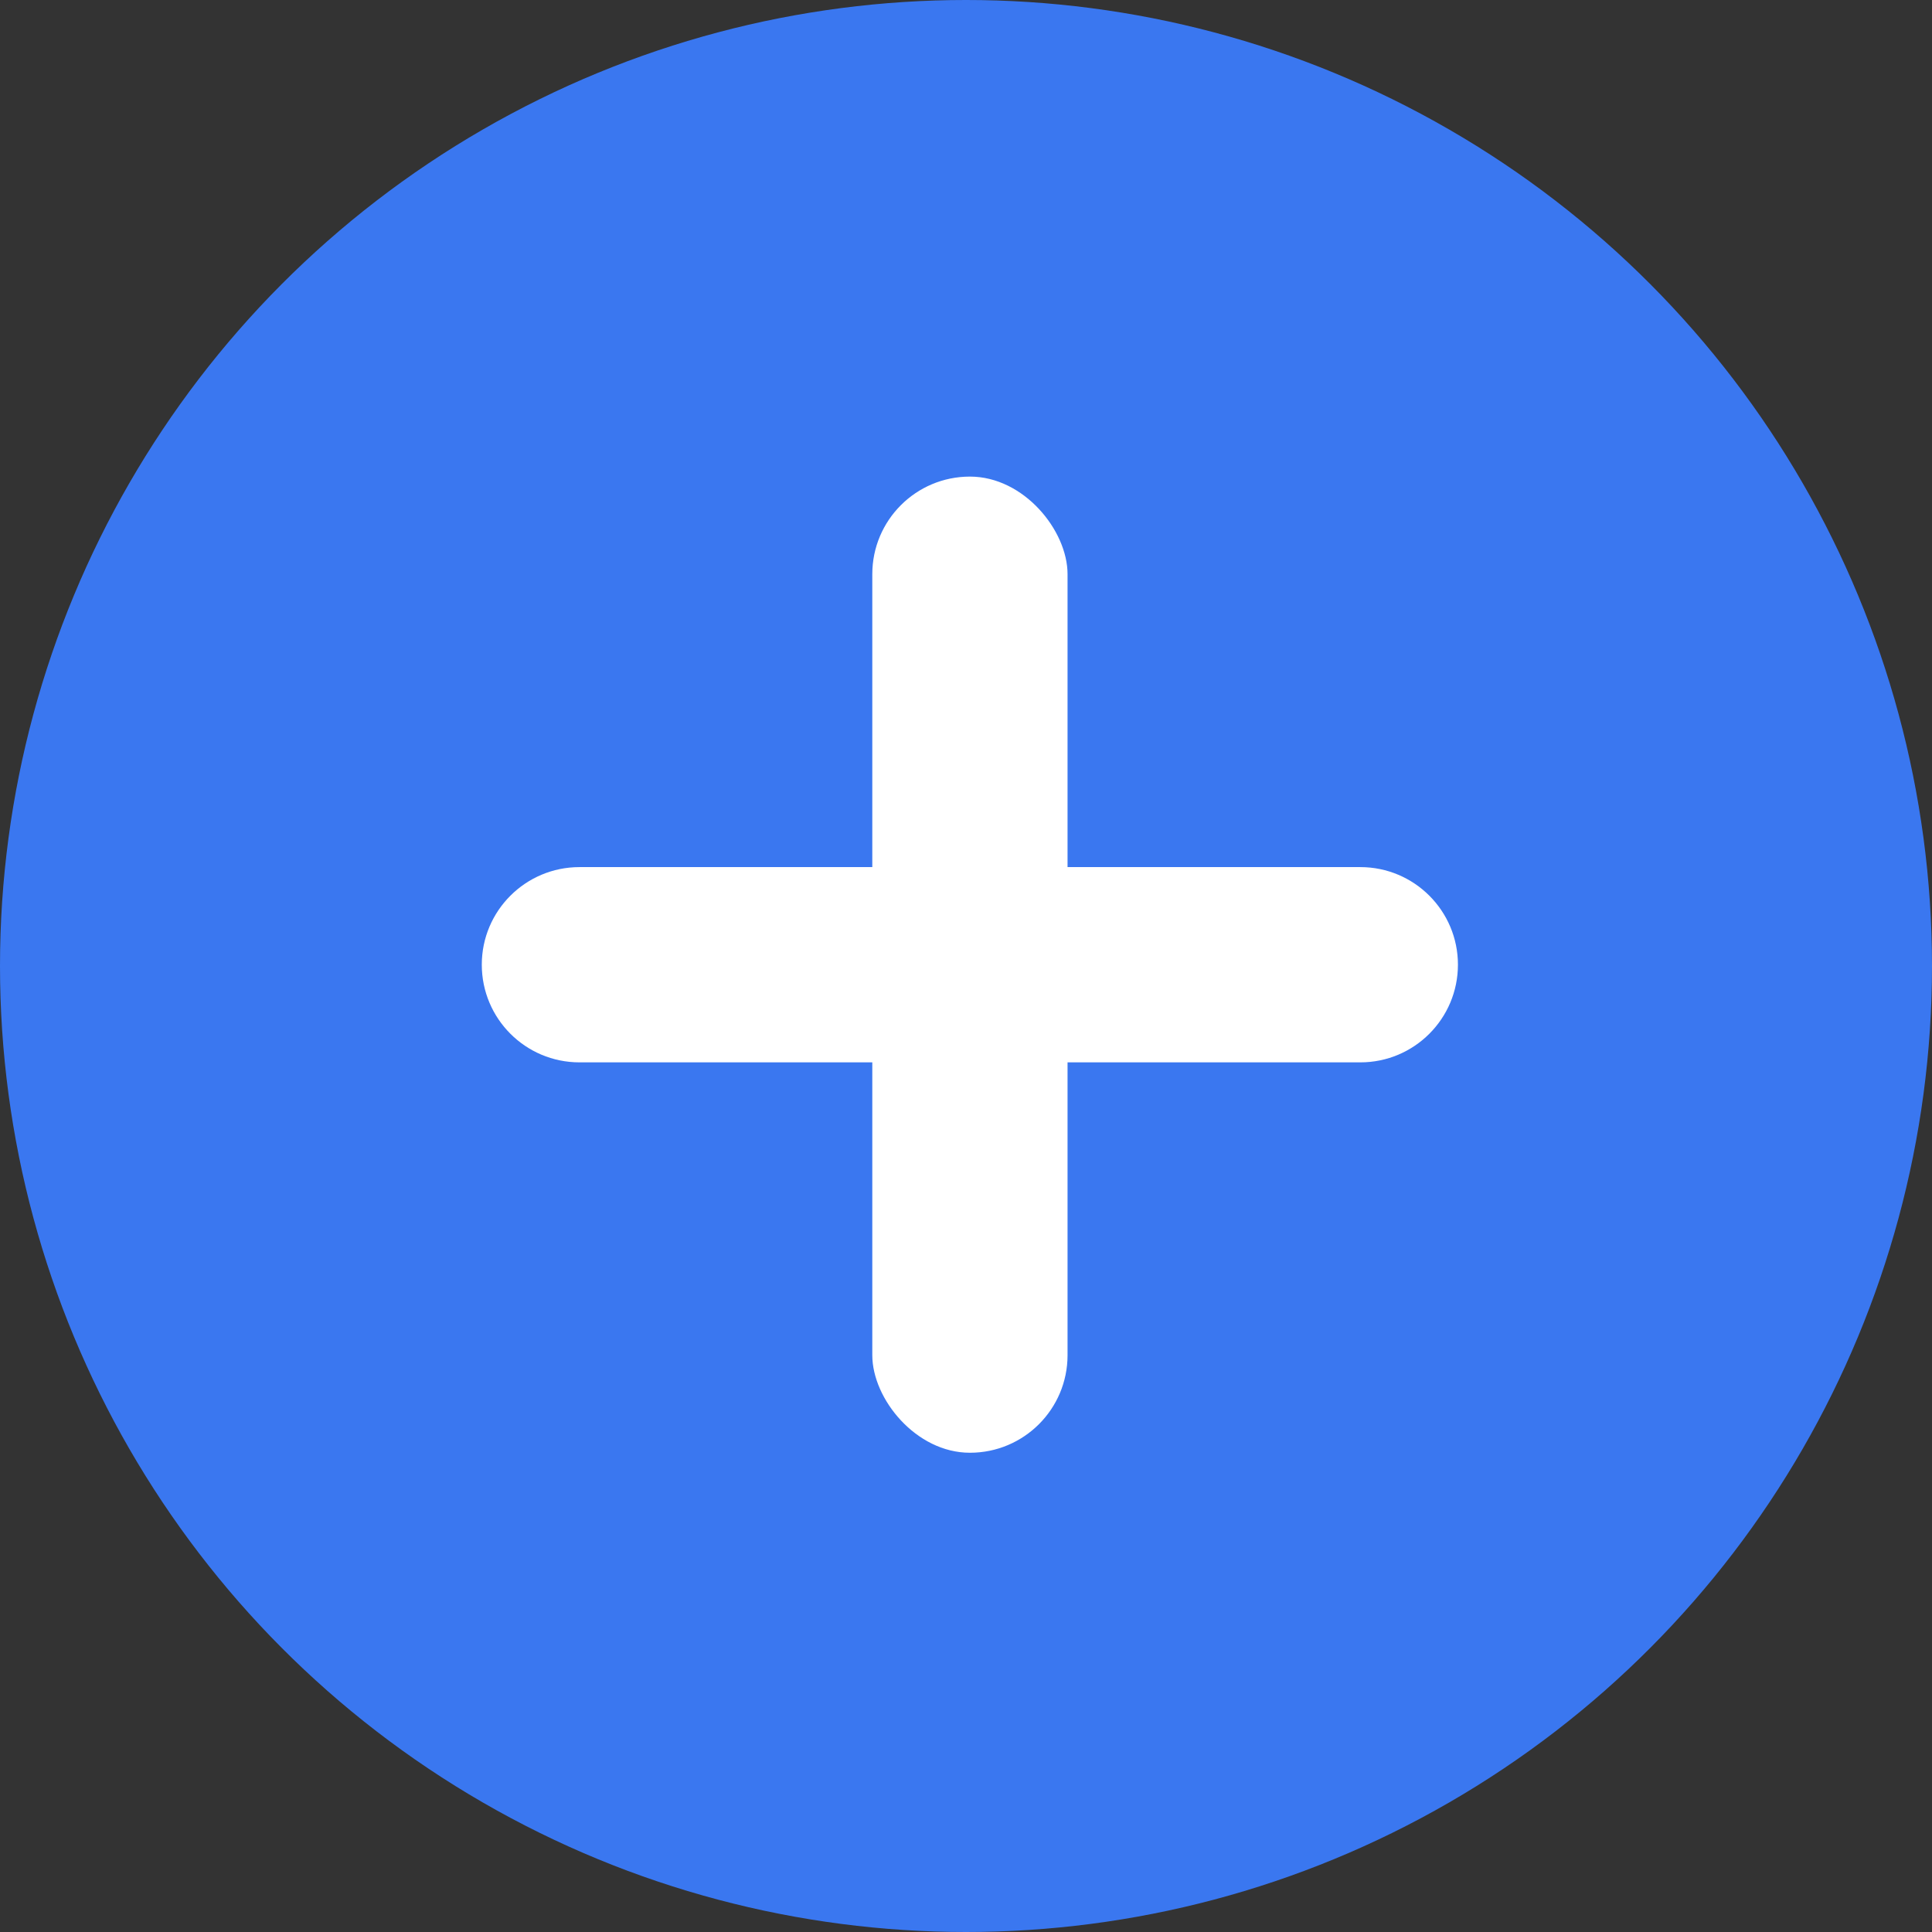 <?xml version="1.0" encoding="UTF-8"?>
<svg width="16px" height="16px" viewBox="0 0 16 16" version="1.1" xmlns="http://www.w3.org/2000/svg" xmlns:xlink="http://www.w3.org/1999/xlink">
    <rect x="0" y="0" width="16" height="16" fill="#333333" stroke="none"/>
    <title>加节点</title>
    <g id="页面-1" stroke="none" stroke-width="1" fill="none" fill-rule="evenodd">
        <g id="5" transform="translate(-822, -356)">
            <g id="下钻展开" transform="translate(822, 356)">
                <circle id="椭圆形" fill="#3A77F0" cx="8" cy="8" r="8"></circle>
                <path d="M4.799,7.181 L11.266,7.181 C11.712,7.181 12.074,7.543 12.074,7.989 C12.074,8.436 11.712,8.798 11.266,8.798 L4.799,8.798 C4.352,8.798 3.99,8.436 3.99,7.989 C3.99,7.543 4.352,7.181 4.799,7.181 Z" id="矩形" fill="#FFFFFF"></path>
                <rect id="矩形备份" fill="#FFFFFF" x="7.224" y="3.947" width="1.617" height="8.084" rx="0.808"></rect>
            </g>
        </g>
    </g>
</svg>